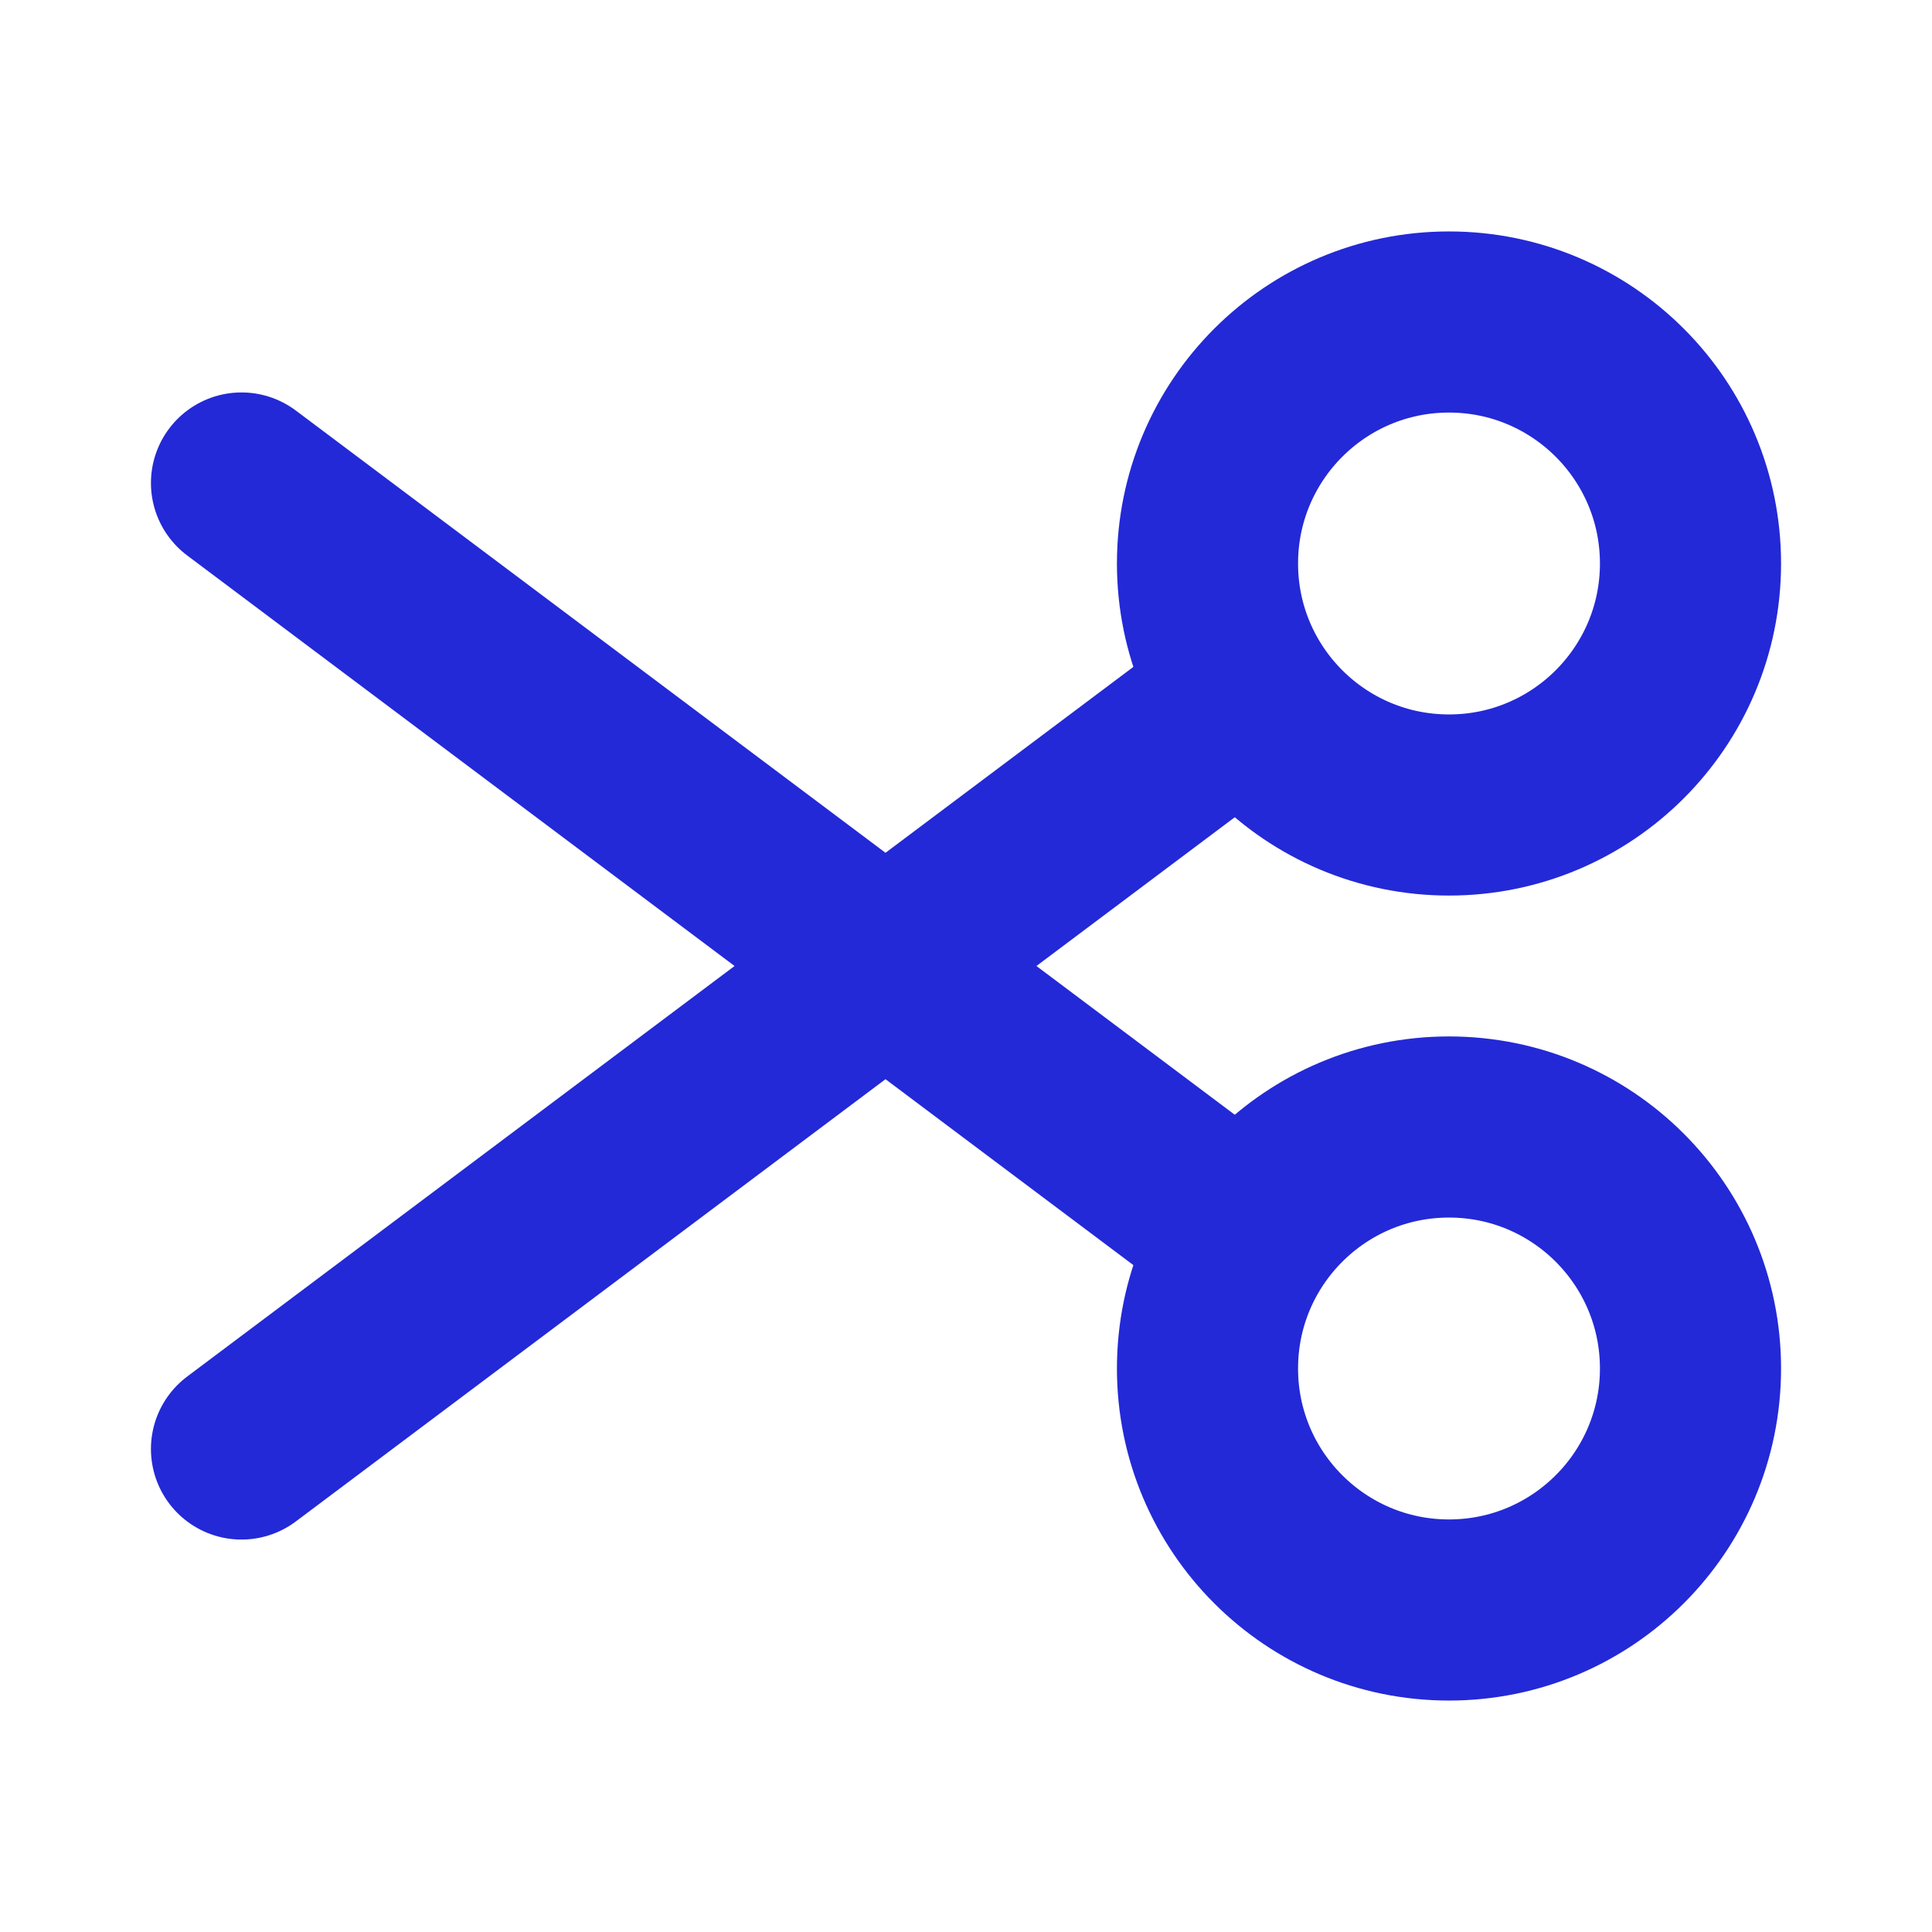 <svg role="img" xmlns="http://www.w3.org/2000/svg" width="32px" height="32px" viewBox="0 0 24 24" aria-labelledby="cutIconTitle" stroke="#2329D6" stroke-width="2.25" stroke-linecap="round" stroke-linejoin="miter" fill="none" color="#2329D6"> <title id="cutIconTitle">Cut</title> <path d="M3 18L15 9M15 15L3 6"/> <circle cx="18" cy="7" r="3"/> <circle cx="18" cy="17" r="3"/> </svg>